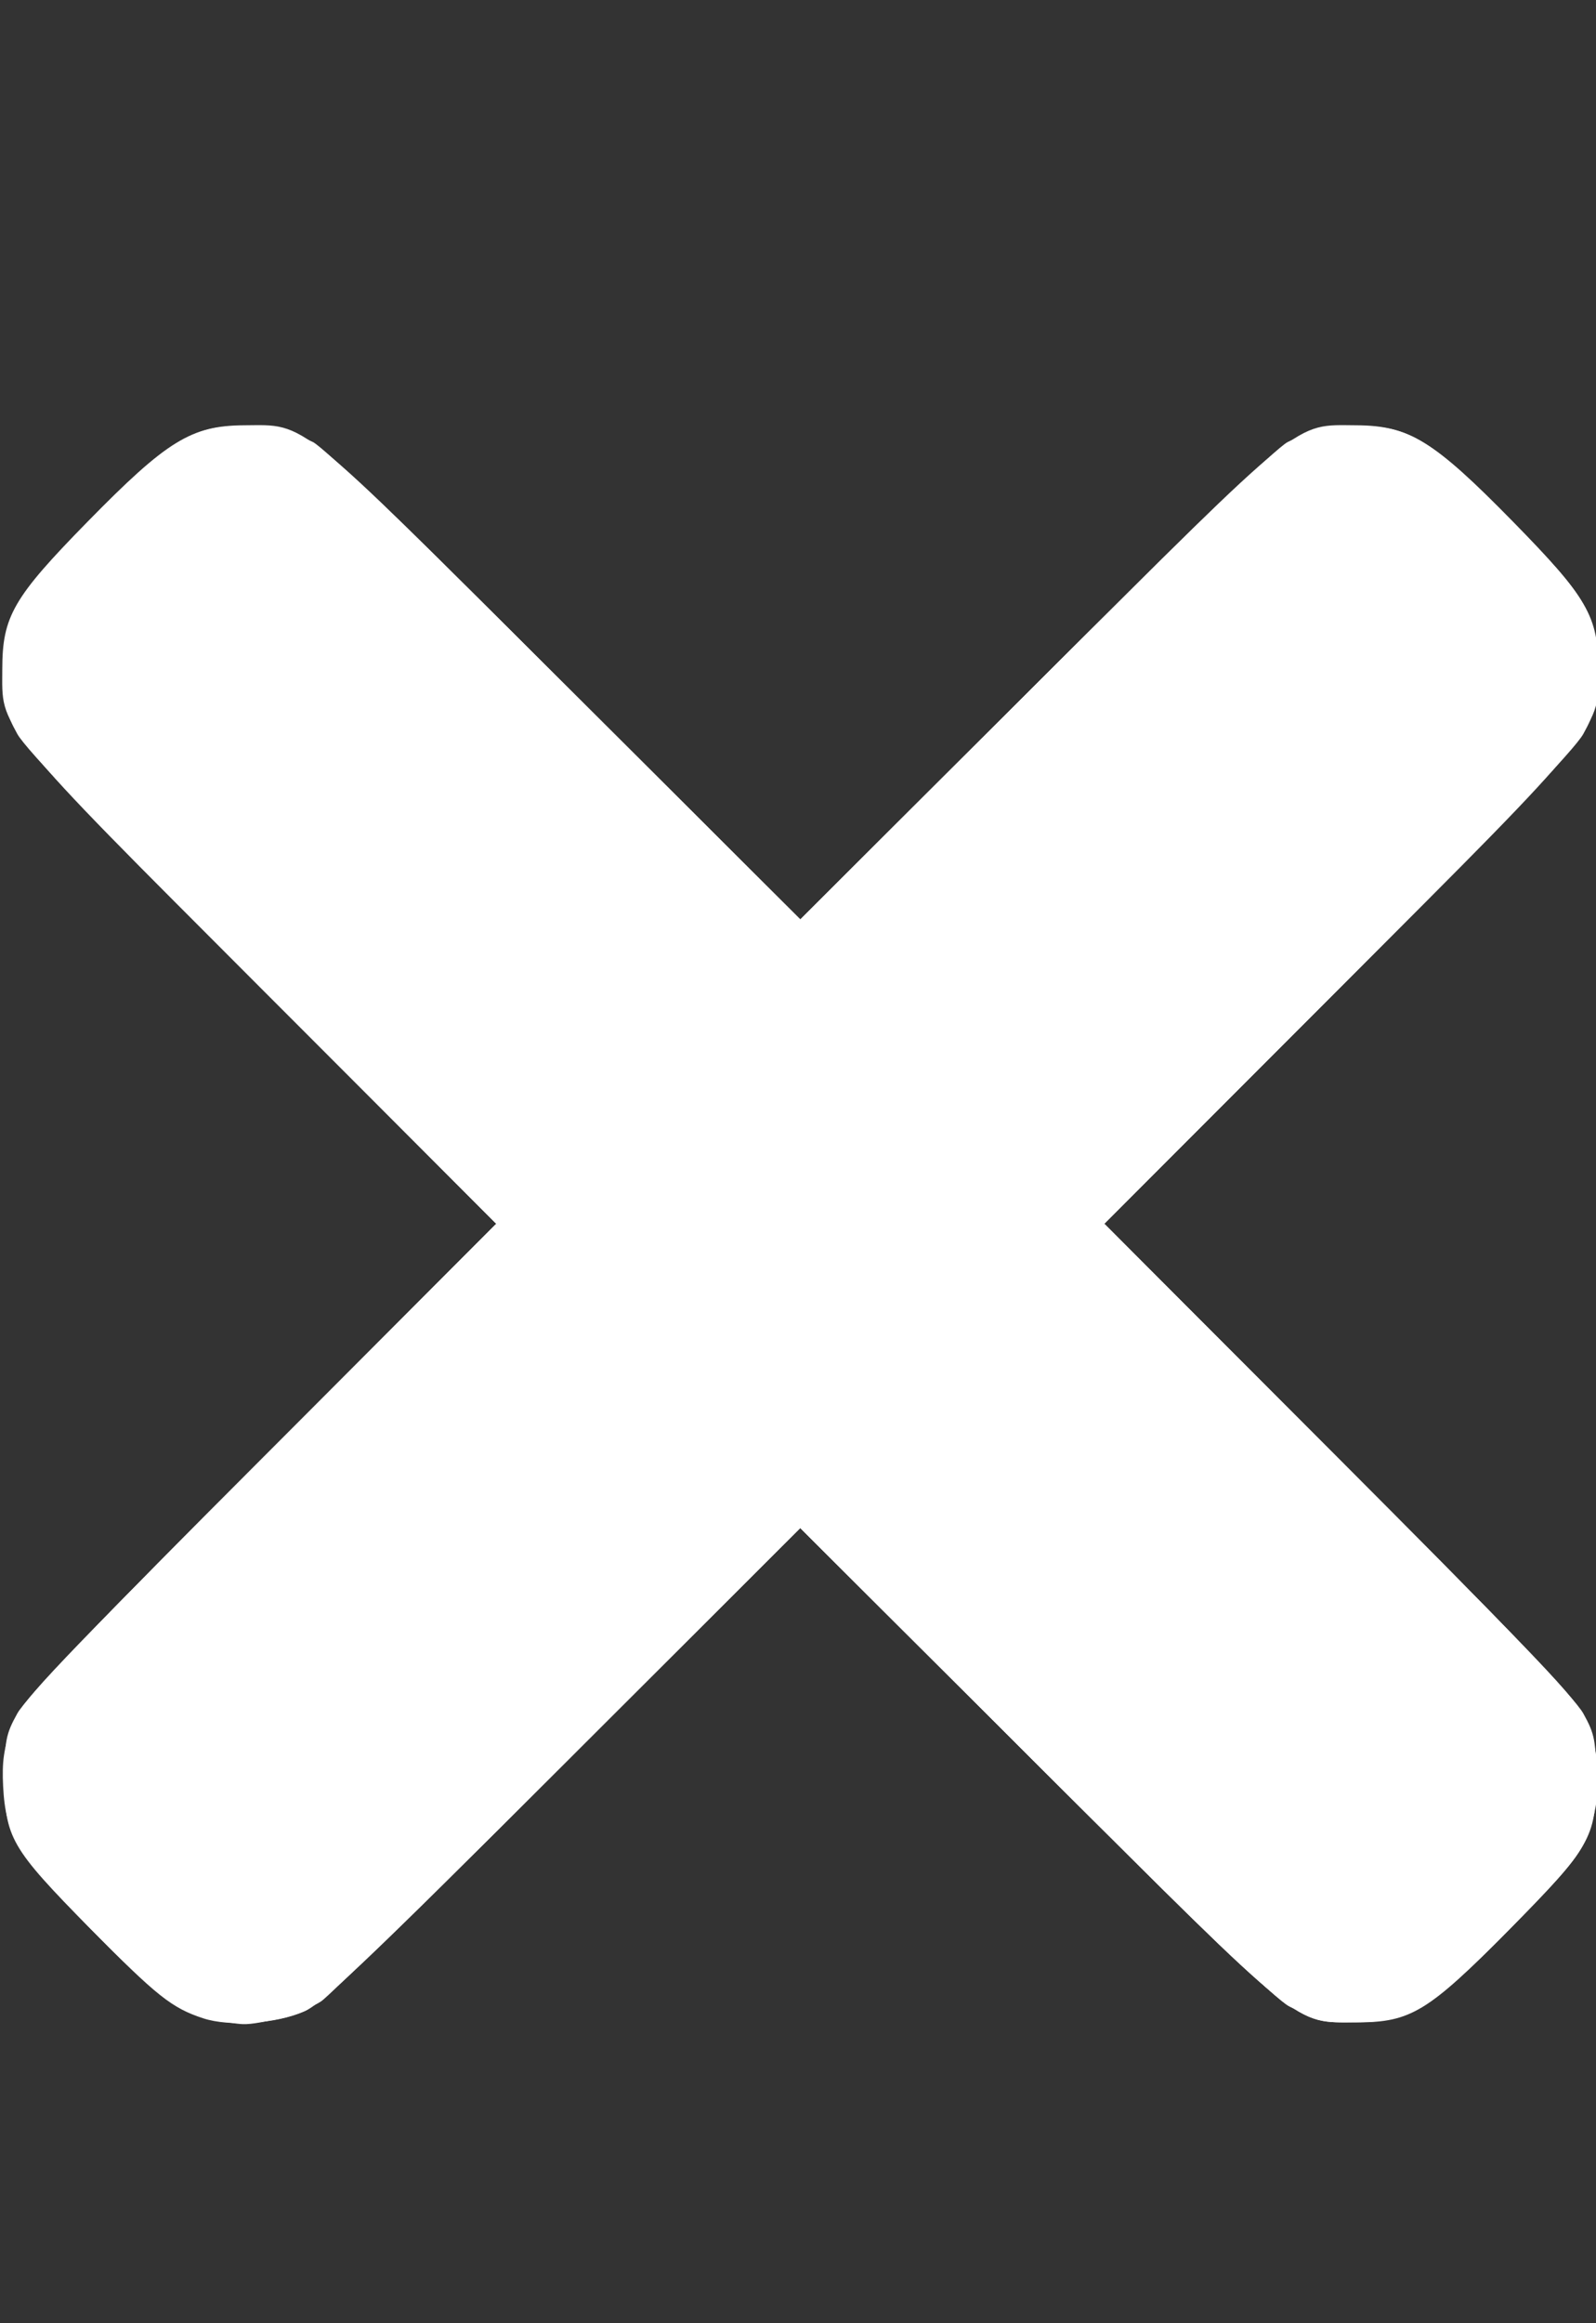 <?xml version="1.0" encoding="UTF-8" standalone="no"?>
<!-- Created with Inkscape (http://www.inkscape.org/) -->

<svg
   xmlns:dc="http://purl.org/dc/elements/1.1/"
   xmlns:cc="http://creativecommons.org/ns#"
   xmlns:rdf="http://www.w3.org/1999/02/22-rdf-syntax-ns#"
   xmlns:svg="http://www.w3.org/2000/svg"
   xmlns="http://www.w3.org/2000/svg"
   xmlns:sodipodi="http://sodipodi.sourceforge.net/DTD/sodipodi-0.dtd"
   xmlns:inkscape="http://www.inkscape.org/namespaces/inkscape"
   version="1.1"
   id="svg2"
   width="352"
   height="512"
   viewBox="0 0 352 512"
   sodipodi:docname="close2.svg"
   inkscape:version="0.92.3 (2405546, 2018-03-11)">
  <rect x="0" y="0" width="352" height="512" fill="#333333" stroke="none"/>
  <defs
     id="defs6" />
  <sodipodi:namedview
     pagecolor="#ffffff"
     bordercolor="#666666"
     borderopacity="1"
     objecttolerance="10"
     gridtolerance="10"
     guidetolerance="10"
     inkscape:pageopacity="0"
     inkscape:pageshadow="2"
     inkscape:window-width="1600"
     inkscape:window-height="837"
     id="namedview4"
     showgrid="false"
     inkscape:zoom="0.4609375"
     inkscape:cx="176"
     inkscape:cy="256"
     inkscape:window-x="-8"
     inkscape:window-y="-8"
     inkscape:window-maximized="1"
     inkscape:current-layer="svg2" />
  <g
     id="g12"
     transform="translate(0.508,15.186)"
     style="fill:#ffffff">
    <path
       style="fill:#ffffff"
       d="M 44.324,429.621 C 37.404,427.357 34.116,424.747 19.37,409.812 1.835,392.051 0.506,389.74 0.503,377 0.5,368.458 0.783,366.99 3.305,362.442 5.258,358.918 21.713,341.782 57.546,305.954 L 108.982,254.525 56.189,201.512 C -2.244,142.837 -0.016,145.582 -0.005,132.288 0.004,120.657 2.407,116.508 18.833,99.761 36.36,81.892 41.714,78.604 53.399,78.539 67.233,78.463 64.426,76.199 123.25,134.856 l 52.75,52.6 52.75,-52.6 c 58.824,-58.657 56.017,-56.394 69.851,-56.317 11.684,0.065 17.039,3.352 34.565,21.222 16.426,16.747 18.829,20.896 18.838,32.526 0.011,13.294 2.239,10.549 -56.194,69.225 l -52.793,53.012 51.437,51.429 c 35.832,35.827 52.287,52.964 54.241,56.488 2.522,4.548 2.804,6.016 2.802,14.558 -0.004,12.788 -1.312,15.037 -19.367,33.297 C 314.543,428.084 310.581,430.5 299,430.5 c -14.354,0 -11.256,2.486 -70.255,-56.363 l -52.755,-52.621 -52.245,52.206 c -43.032,43 -53.124,52.592 -57.229,54.392 -6.137,2.691 -16.433,3.39 -22.192,1.506 z"
       id="path26"
       inkscape:connector-curvature="0" />
    <path
       style="fill:#ffffff"
       d="M 45.286,429.612 C 37.523,427.07 32.583,423.27 18.934,409.343 3.276,393.365 0.733,389.182 0.183,378.5 c -0.278,-5.401 0.144,-8.371 1.848,-13 2.105,-5.718 4.668,-8.467 54.58,-58.513 L 108.982,254.475 57.546,203.046 C 21.713,167.218 5.258,150.082 3.305,146.558 0.813,142.064 0.5,140.494 0.5,132.473 0.5,120.048 2.048,117.446 20.5,98.852 38.124,81.093 42.049,78.687 53.446,78.653 67.146,78.612 65.2,77.042 123.75,135.388 l 52.25,52.068 52.25,-52.068 c 58.55,-58.346 56.604,-56.776 70.304,-56.735 11.703,0.035 16.19,2.735 33.452,20.136 17.84,17.983 19.445,20.762 19.474,33.711 0.018,8.012 -0.288,9.555 -2.785,14.058 -1.954,3.524 -18.409,20.66 -54.241,56.487 l -51.437,51.429 52.371,52.513 c 49.294,49.427 52.496,52.853 54.491,58.3 2.772,7.567 2.761,15.925 -0.031,23.387 -1.835,4.903 -4.29,7.93 -16.682,20.565 C 315.619,427.129 310.126,430.5 298.521,430.5 c -13.775,0 -11.034,2.215 -69.775,-56.361 l -52.754,-52.605 -52.246,52.19 c -41.584,41.54 -53.21,52.614 -56.969,54.268 -6.094,2.68 -15.975,3.425 -21.49,1.619 z"
       id="path24"
       inkscape:connector-curvature="0" />
    <path
       style="fill:#ffffff"
       d="M 46.734,429.912 C 39.131,428.121 34.295,424.549 19.95,410.127 2.325,392.41 0.561,389.4 0.525,377 0.505,370.057 0.939,367.584 2.895,363.5 4.77,359.588 16.571,347.184 57.136,306.487 L 108.982,254.475 57.459,202.987 C -1.165,144.403 0.49,146.466 0.514,132 0.534,119.824 2.327,116.932 21.656,97.9 35.249,84.516 38.236,82.057 42.679,80.593 51.296,77.754 60.678,78.348 68.5,82.229 c 2.524,1.252 23.101,21.038 55.75,53.606 l 51.75,51.621 51.75,-51.621 c 32.649,-32.568 53.226,-52.354 55.75,-53.606 7.822,-3.881 17.204,-4.475 25.821,-1.635 4.443,1.464 7.429,3.922 21.022,17.307 19.33,19.033 21.122,21.924 21.142,34.1 0.024,14.466 1.679,12.403 -56.945,70.987 l -51.523,51.487 51.846,52.013 c 40.566,40.697 52.367,53.1 54.241,57.013 1.957,4.084 2.391,6.557 2.371,13.5 -0.036,12.456 -1.778,15.426 -19.485,33.227 -17.37,17.462 -21.92,20.202 -33.49,20.162 -13.681,-0.047 -11.782,1.487 -70.259,-56.786 L 175.982,321.526 124.741,372.621 c -28.182,28.102 -52.648,52.051 -54.368,53.218 -3.433,2.33 -13.328,5.219 -17.333,5.061 -1.397,-0.055 -4.234,-0.5 -6.305,-0.988 z"
       id="path22"
       inkscape:connector-curvature="0" />
    <path
       style="fill:#ffffff"
       d="m 46.987,429.656 c -3.032,-0.659 -7.082,-2.174 -9,-3.367 C 36.069,425.096 27.7,417.231 19.389,408.81 1.979,391.17 0.453,388.508 0.571,376 0.696,362.831 -0.161,363.882 57.584,306.002 L 108.961,254.504 57.126,202.502 C -1.09,144.099 0.5,146.064 0.5,132.5 0.5,120.362 2.725,116.656 20.732,98.796 38.825,80.851 42.76,78.585 54.815,79.163 68.258,79.807 66.75,78.575 124.25,135.872 l 51.75,51.566 51.75,-51.566 c 40.387,-40.244 52.848,-52.094 56.75,-53.969 4.152,-1.995 6.526,-2.399 14,-2.383 12.607,0.027 15.462,1.736 33.712,20.183 17.461,17.65 19.251,20.695 19.273,32.798 0.025,13.555 1.621,11.582 -56.611,70.002 l -51.835,52.002 51.377,51.498 c 58.113,58.249 56.95,56.811 57.011,70.498 0.055,12.492 -1.648,15.332 -20.235,33.726 -8.631,8.542 -17.051,16.218 -18.712,17.059 -8.248,4.175 -19.92,4.03 -28.712,-0.355 -2.856,-1.424 -21.384,-19.208 -56.013,-53.762 l -51.746,-51.633 -52.254,52.073 C 79.33,417.878 70.751,425.986 66.5,427.722 c -6.76,2.761 -12.908,3.37 -19.513,1.933 z"
       id="path20"
       inkscape:connector-curvature="0" />
    <path
       style="fill:#ffffff"
       d="M 40.5,427.176 C 35.845,424.893 31.203,420.893 19.788,409.33 2.801,392.122 0.688,388.622 0.573,377.5 0.43,363.794 -1.8,366.558 56.854,307.755 L 109.465,255.009 57.785,203.255 C -0.761,144.624 0.479,146.168 0.526,131.97 0.564,120.337 2.949,116.424 20.703,98.869 29.364,90.305 37.366,83.298 40,81.97 c 6.253,-3.153 16.049,-3.751 23.643,-1.443 5.75,1.747 6.83,2.75 59.107,54.855 l 53.25,53.075 53.25,-53.075 c 52.277,-52.105 53.357,-53.108 59.107,-54.855 7.594,-2.308 17.39,-1.71 23.643,1.443 2.634,1.328 10.636,8.336 19.297,16.9 17.754,17.555 20.139,21.467 20.178,33.1 0.047,14.199 1.287,12.655 -57.259,71.285 l -51.68,51.755 52.611,52.745 c 58.69,58.84 56.409,56.01 56.296,69.843 -0.092,11.283 -2.559,15.192 -21.161,33.538 -13.769,13.58 -16.466,15.79 -21.155,17.336 -7.284,2.401 -18.864,1.75 -25.127,-1.412 -3.119,-1.575 -20.377,-18.11 -56.25,-53.894 L 176,321.544 124.25,373.166 C 88.583,408.744 71.101,425.497 68,427.073 c -3.347,1.7 -6.678,2.383 -13,2.666 -7.792,0.349 -9,0.136 -14.5,-2.563 z"
       id="path18"
       inkscape:connector-curvature="0" />
    <path
       style="fill:#ffffff"
       d="M 40.5,427.166 C 35.833,424.885 31.231,420.922 19.788,409.33 2.782,392.103 0.663,388.594 0.563,377.5 0.44,363.805 -1.771,366.544 56.852,307.755 L 109.447,255.009 57.783,203.254 C -0.727,144.642 0.545,146.227 0.6,132 0.645,120.433 2.611,117.228 20.916,98.879 34.752,85.01 37.173,83.008 42.5,81.03 50.159,78.187 60.25,78.559 67,81.934 70.153,83.511 87.141,99.797 123.75,136.339 L 176,188.493 228.25,136.339 C 264.859,99.797 281.847,83.511 285,81.934 c 6.78,-3.39 16.853,-3.75 24.5,-0.876 5.162,1.94 7.936,4.155 19.854,15.849 7.62,7.476 15.12,15.42 16.666,17.652 4.041,5.832 6.332,14.465 5.534,20.854 -1.479,11.836 -1.68,12.074 -57.344,67.842 l -51.658,51.755 52.596,52.745 c 58.623,58.789 56.412,56.05 56.288,69.745 -0.101,11.168 -2.186,14.586 -19.608,32.14 -18.334,18.472 -22.313,20.789 -34.68,20.196 -13.402,-0.643 -11.921,0.567 -69.399,-56.707 L 176,321.562 124.25,373.128 c -57.775,57.57 -56,56.128 -69.75,56.661 -7.166,0.278 -8.625,0.005 -14,-2.623 z"
       id="path16"
       inkscape:connector-curvature="0" />
    <path
       style="fill:#ffffff"
       d="m 42,427.856 c -4.508,-1.771 -8.136,-4.757 -20.118,-16.558 C 6.24,395.893 2.629,390.768 0.927,381.563 -0.307,374.89 1.495,366.289 5.387,360.272 6.728,358.197 30.59,333.777 58.413,306.004 86.236,278.231 109,255.054 109,254.5 109,253.946 86.021,230.544 57.936,202.496 29.851,174.448 5.817,149.7 4.528,147.5 -0.567,138.808 -0.736,127.357 4.088,117.767 5.311,115.336 12.532,107.22 20.868,98.907 38.224,81.597 41.673,79.514 53,79.506 67.33,79.495 64.253,77.026 123.25,135.856 L 176,188.457 228.75,135.856 C 287.747,77.026 284.67,79.495 299,79.506 c 11.327,0.008 14.776,2.091 32.132,19.401 8.335,8.313 15.556,16.43 16.779,18.861 4.824,9.59 4.655,21.041 -0.439,29.733 -1.289,2.2 -25.323,26.948 -53.408,54.996 C 265.979,230.544 243,253.935 243,254.475 c 0,0.54 23.571,24.617 52.381,53.504 49.633,49.767 52.475,52.81 54.174,58.021 2.784,8.536 2.315,16.79 -1.38,24.296 -2.435,4.945 -6.158,9.283 -17.875,20.822 -12.873,12.678 -15.581,14.868 -20.8,16.827 -7.648,2.871 -17.723,2.51 -24.5,-0.879 -3.153,-1.577 -20.141,-17.863 -56.75,-54.405 L 176,320.507 123.75,372.661 C 87.256,409.089 70.143,425.497 67,427.074 c -6.585,3.304 -17.697,3.652 -25,0.783 z"
       id="path14"
       inkscape:connector-curvature="0" />
  </g>
</svg>
